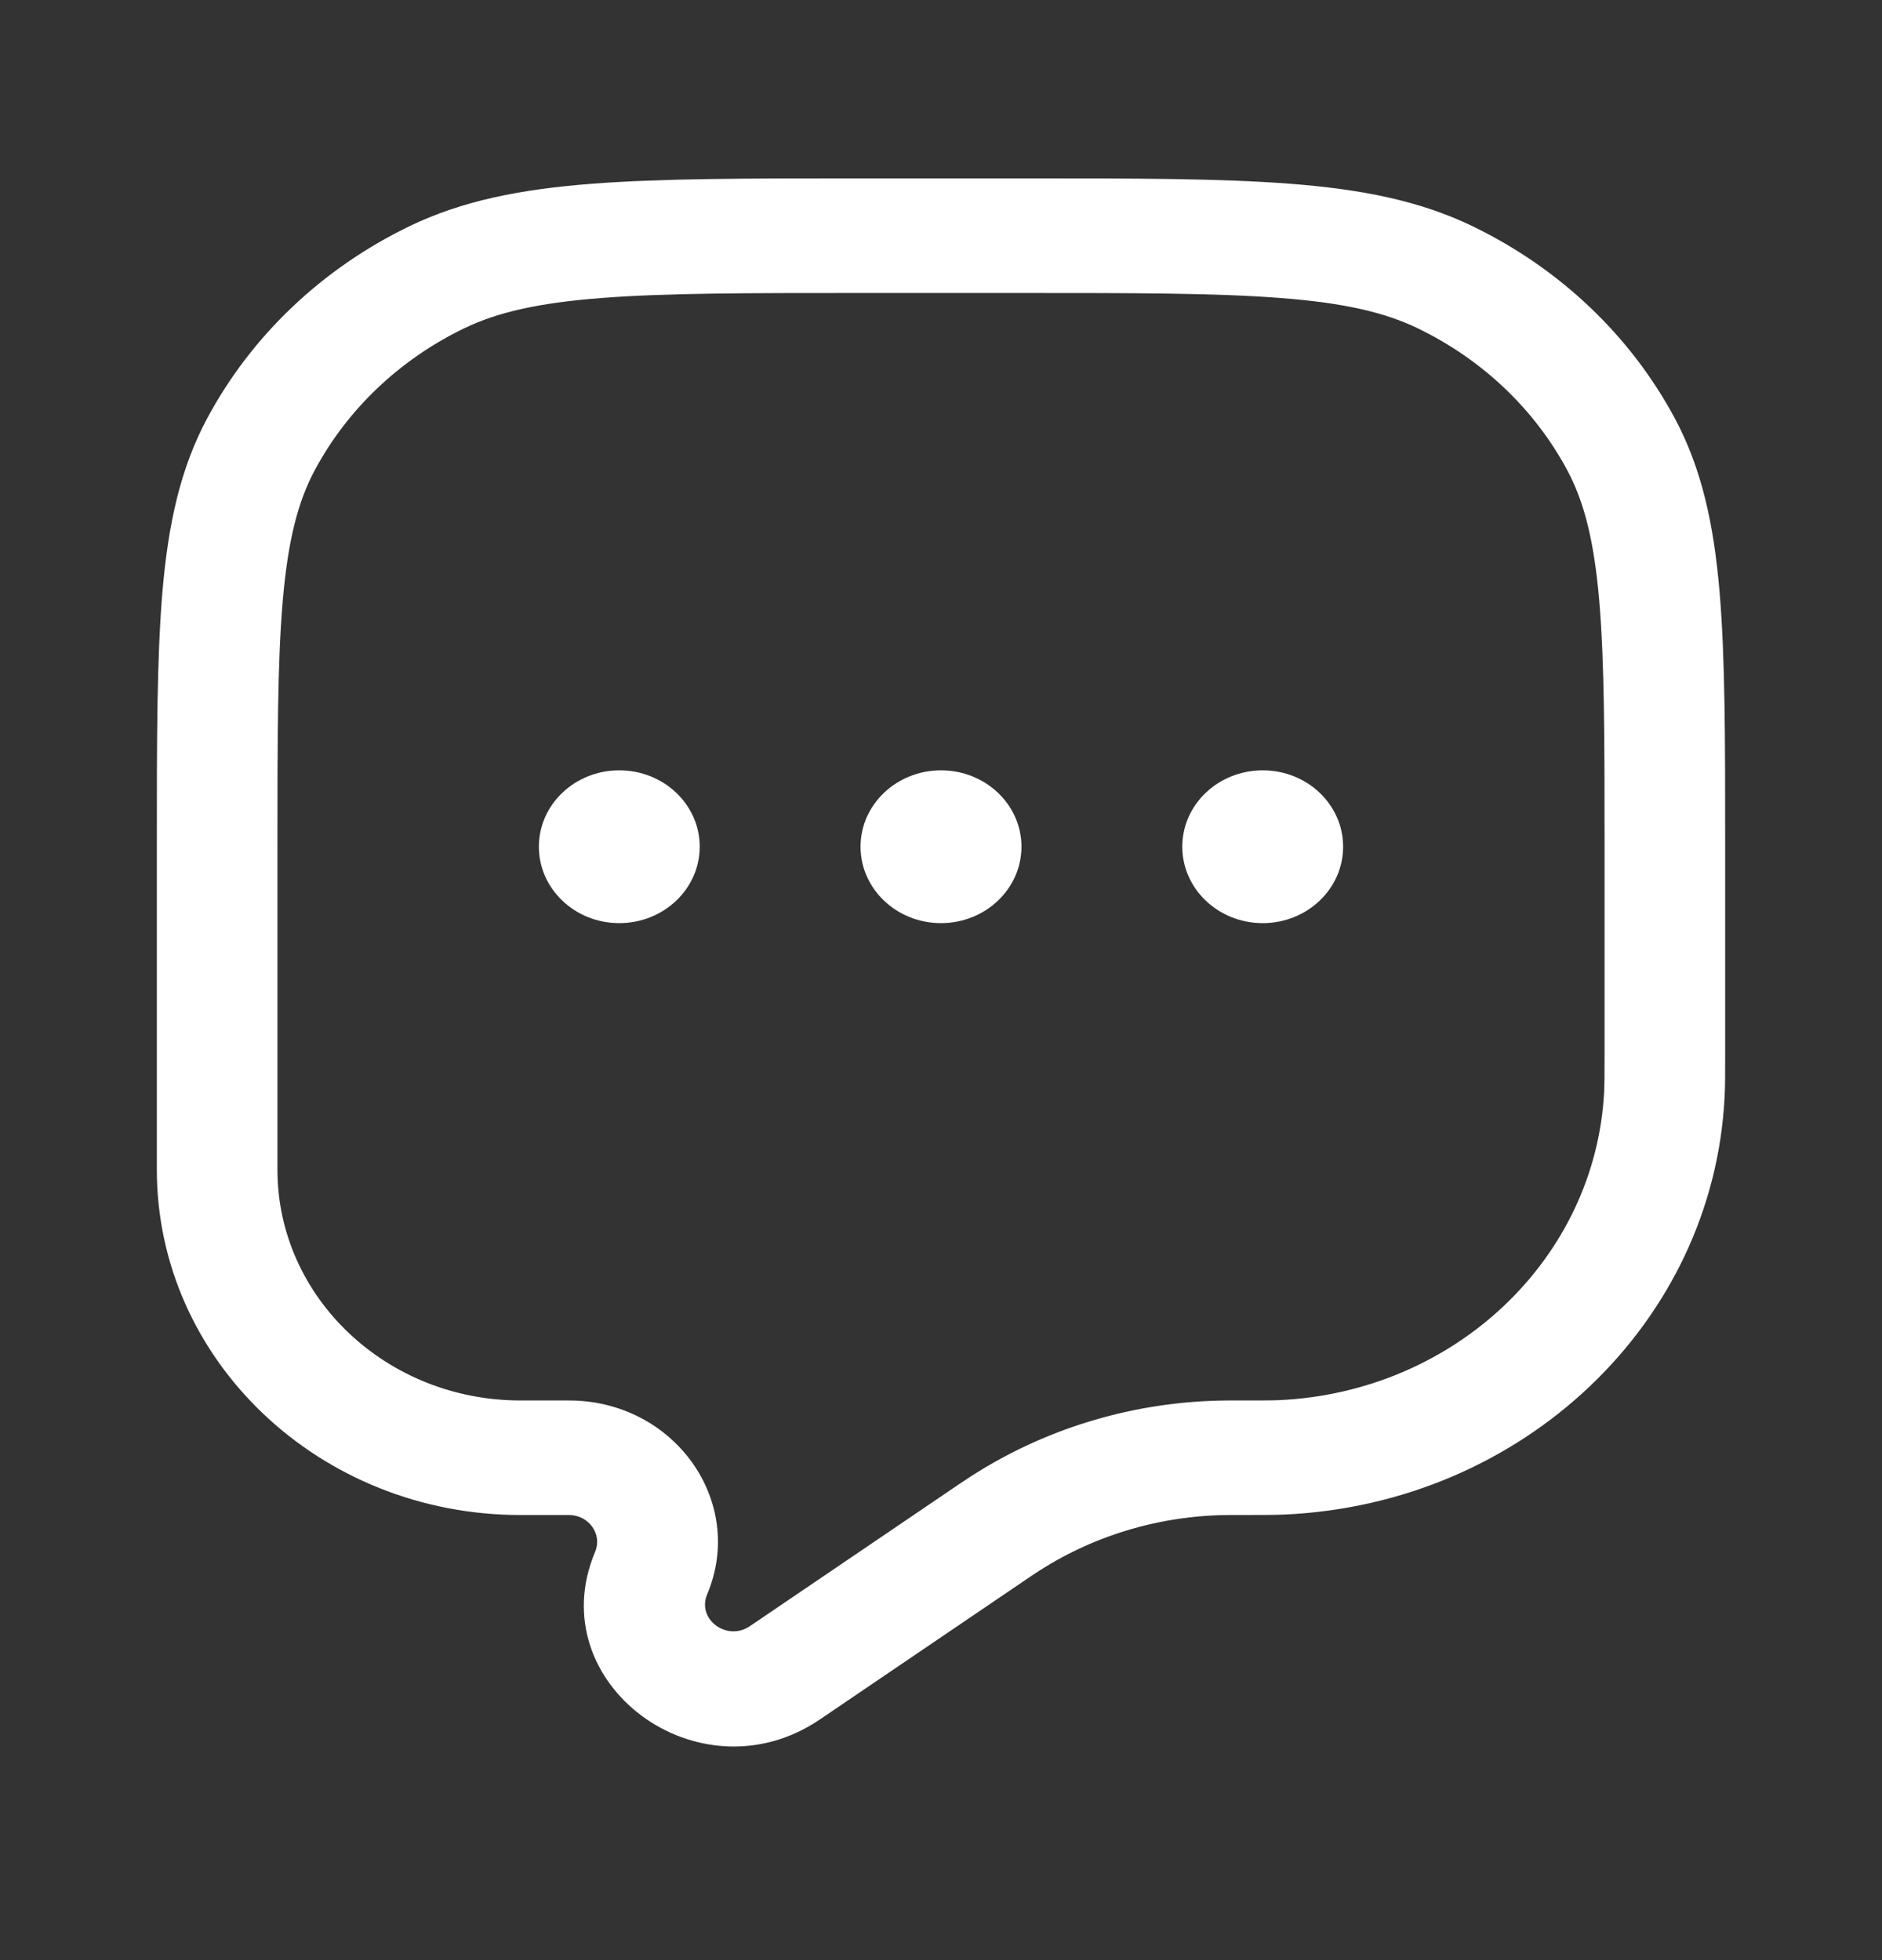 <svg width="24" height="25" viewBox="0 0 24 25" fill="none" xmlns="http://www.w3.org/2000/svg">
<rect x="0" y="0" width="24" height="25" fill="#333333" stroke="none"/>
<path fill-rule="evenodd" clip-rule="evenodd" d="M10.94 2.275H13.06C14.467 2.275 15.57 2.275 16.456 2.344C17.359 2.414 18.105 2.559 18.78 2.886C19.89 3.423 20.792 4.28 21.357 5.334C21.701 5.975 21.854 6.683 21.928 7.541C22 8.383 22 9.43 22 10.767V13.452C22 13.702 22 13.854 21.993 13.987C21.85 16.872 19.419 19.18 16.381 19.317C16.242 19.323 16.066 19.323 15.773 19.323H15.744L15.667 19.323C14.777 19.329 13.911 19.593 13.184 20.079L13.133 20.113L10.456 21.93C8.913 22.977 6.885 21.465 7.589 19.793C7.684 19.568 7.51 19.323 7.255 19.323H6.638C4.076 19.323 2 17.351 2 14.918L2 10.767C2 9.43 2 8.383 2.072 7.541C2.146 6.683 2.299 5.975 2.643 5.334C3.208 4.28 4.11 3.423 5.22 2.886C5.895 2.559 6.641 2.414 7.544 2.344C8.43 2.275 9.533 2.275 10.94 2.275ZM7.669 3.801C6.861 3.863 6.34 3.984 5.918 4.188C5.098 4.585 4.431 5.218 4.014 5.997C3.799 6.398 3.672 6.893 3.606 7.66C3.539 8.435 3.538 9.423 3.538 10.799V14.918C3.538 16.544 4.926 17.862 6.638 17.862H7.255C8.598 17.862 9.517 19.151 9.018 20.335C8.884 20.653 9.269 20.939 9.562 20.741L12.239 18.924L12.298 18.885C13.281 18.226 14.454 17.869 15.657 17.862L15.744 17.862C16.074 17.862 16.21 17.862 16.309 17.858C18.554 17.756 20.35 16.05 20.457 13.918C20.461 13.824 20.462 13.709 20.462 13.428V10.799C20.462 9.423 20.461 8.435 20.394 7.66C20.328 6.893 20.201 6.398 19.986 5.997C19.569 5.218 18.902 4.585 18.081 4.188C17.66 3.984 17.139 3.863 16.331 3.801C15.515 3.737 14.474 3.737 13.026 3.737H10.974C9.526 3.737 8.485 3.737 7.669 3.801Z" fill="white"/>
<path d="M8.923 10.799C8.923 11.337 8.464 11.774 7.897 11.774C7.331 11.774 6.872 11.337 6.872 10.799C6.872 10.261 7.331 9.825 7.897 9.825C8.464 9.825 8.923 10.261 8.923 10.799Z" fill="white"/>
<path d="M13.026 10.799C13.026 11.337 12.566 11.774 12 11.774C11.434 11.774 10.974 11.337 10.974 10.799C10.974 10.261 11.434 9.825 12 9.825C12.566 9.825 13.026 10.261 13.026 10.799Z" fill="white"/>
<path d="M17.128 10.799C17.128 11.337 16.669 11.774 16.103 11.774C15.536 11.774 15.077 11.337 15.077 10.799C15.077 10.261 15.536 9.825 16.103 9.825C16.669 9.825 17.128 10.261 17.128 10.799Z" fill="white"/>
</svg>
